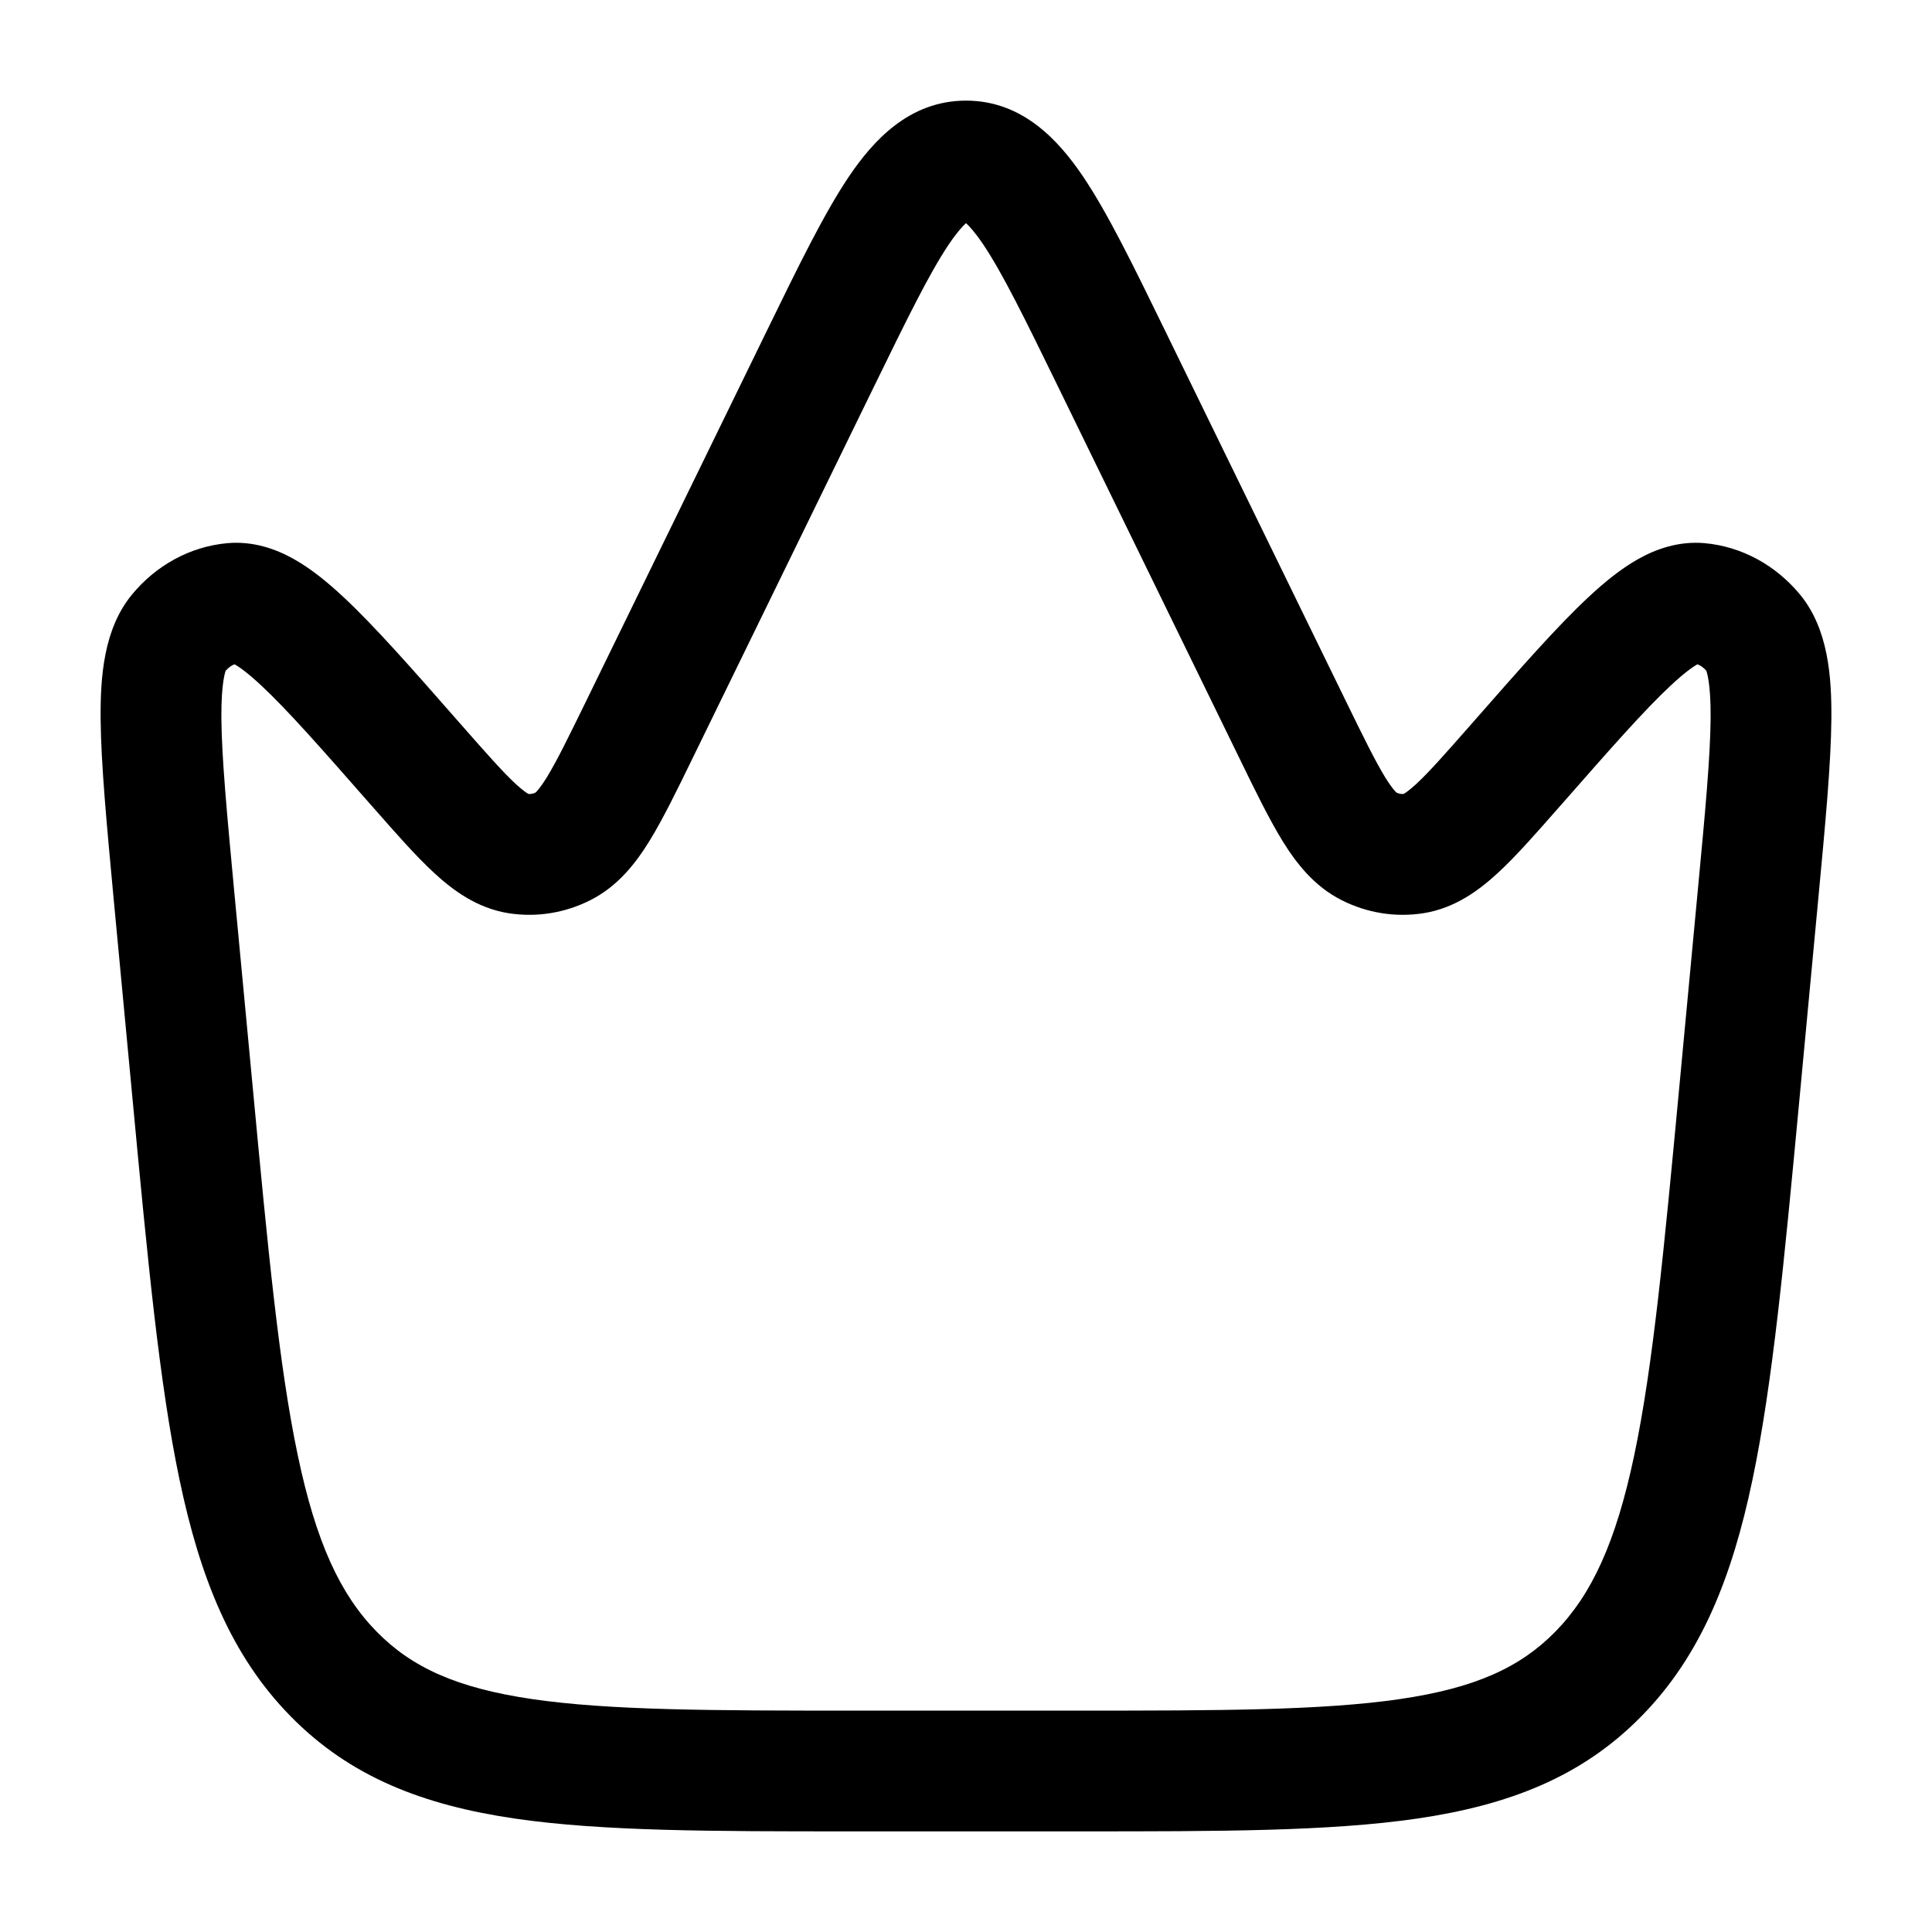 <svg width="24" height="24" viewBox="0 0 24 24" fill="none" xmlns="http://www.w3.org/2000/svg">
<path fill-rule="evenodd" clip-rule="evenodd" d="M11.787 3.035C11.547 3.392 11.273 3.95 10.861 4.794L8.608 9.41C8.41 9.817 8.237 10.171 8.072 10.44C7.903 10.715 7.68 11.008 7.332 11.183C7.019 11.341 6.666 11.399 6.316 11.344C5.923 11.281 5.625 11.058 5.391 10.842C5.164 10.633 4.911 10.344 4.623 10.016L4.598 9.988C3.99 9.295 3.571 8.819 3.246 8.516C3.085 8.366 2.98 8.289 2.915 8.253C2.915 8.252 2.914 8.252 2.914 8.252C2.88 8.264 2.841 8.289 2.802 8.334C2.803 8.333 2.802 8.333 2.802 8.334C2.805 8.335 2.747 8.454 2.75 8.919C2.754 9.407 2.817 10.085 2.908 11.056L3.138 13.491C3.328 15.515 3.466 16.97 3.698 18.073C3.926 19.163 4.228 19.807 4.676 20.266C5.114 20.714 5.676 20.97 6.613 21.107C7.58 21.248 8.845 21.25 10.64 21.25H13.36C15.155 21.25 16.42 21.248 17.387 21.107C18.324 20.97 18.886 20.714 19.324 20.266C19.772 19.807 20.073 19.163 20.302 18.073C20.534 16.97 20.672 15.515 20.862 13.491L21.091 11.056C21.183 10.085 21.246 9.407 21.25 8.919C21.253 8.454 21.195 8.335 21.197 8.333C21.198 8.333 21.2 8.336 21.203 8.34C21.163 8.291 21.121 8.265 21.086 8.252C21.085 8.252 21.085 8.252 21.085 8.253C21.02 8.289 20.915 8.366 20.754 8.516C20.429 8.819 20.01 9.295 19.402 9.988L19.377 10.016C19.089 10.344 18.836 10.633 18.609 10.842C18.375 11.058 18.077 11.281 17.684 11.344C17.334 11.399 16.981 11.341 16.668 11.183C16.32 11.008 16.097 10.715 15.928 10.44C15.763 10.171 15.59 9.817 15.392 9.41L13.139 4.794C12.727 3.95 12.453 3.392 12.213 3.035C12.111 2.884 12.041 2.809 12 2.772C11.959 2.809 11.889 2.884 11.787 3.035ZM12.044 2.741C12.044 2.741 12.041 2.743 12.035 2.745C12.041 2.741 12.044 2.74 12.044 2.741ZM11.965 2.745C11.959 2.743 11.956 2.741 11.956 2.741C11.956 2.74 11.959 2.741 11.965 2.745ZM10.543 2.197C10.845 1.749 11.294 1.25 12 1.25C12.706 1.25 13.155 1.749 13.457 2.197C13.763 2.652 14.082 3.306 14.461 4.083L16.724 8.72C16.943 9.168 17.084 9.455 17.206 9.654C17.291 9.792 17.337 9.837 17.348 9.846C17.379 9.861 17.409 9.865 17.435 9.863C17.453 9.854 17.501 9.823 17.591 9.741C17.753 9.591 17.955 9.362 18.275 8.998L18.304 8.965C18.876 8.313 19.344 7.78 19.73 7.42C19.927 7.236 20.135 7.065 20.353 6.943C20.575 6.819 20.854 6.72 21.172 6.747C21.645 6.789 22.064 7.028 22.359 7.384C22.714 7.813 22.754 8.413 22.75 8.931C22.745 9.491 22.675 10.234 22.588 11.158L22.351 13.68C22.166 15.646 22.021 17.185 21.77 18.381C21.515 19.599 21.13 20.564 20.396 21.314C19.651 22.077 18.736 22.425 17.604 22.591C16.516 22.75 15.141 22.75 13.419 22.75H10.581C8.859 22.75 7.484 22.75 6.396 22.591C5.264 22.425 4.349 22.077 3.604 21.314C2.87 20.564 2.485 19.599 2.23 18.381C1.979 17.185 1.834 15.646 1.649 13.68L1.411 11.158C1.325 10.234 1.255 9.491 1.25 8.931C1.246 8.413 1.286 7.813 1.641 7.384C1.935 7.028 2.355 6.789 2.828 6.747C3.146 6.72 3.425 6.819 3.647 6.943C3.865 7.065 4.073 7.236 4.27 7.42C4.656 7.78 5.124 8.313 5.696 8.965L5.725 8.998C6.045 9.362 6.247 9.591 6.409 9.741C6.499 9.823 6.547 9.854 6.565 9.863C6.591 9.865 6.62 9.861 6.652 9.846C6.663 9.837 6.709 9.792 6.794 9.654C6.916 9.455 7.057 9.168 7.276 8.72L9.539 4.083C9.918 3.306 10.237 2.652 10.543 2.197Z" fill="currentColor"/>
</svg>
